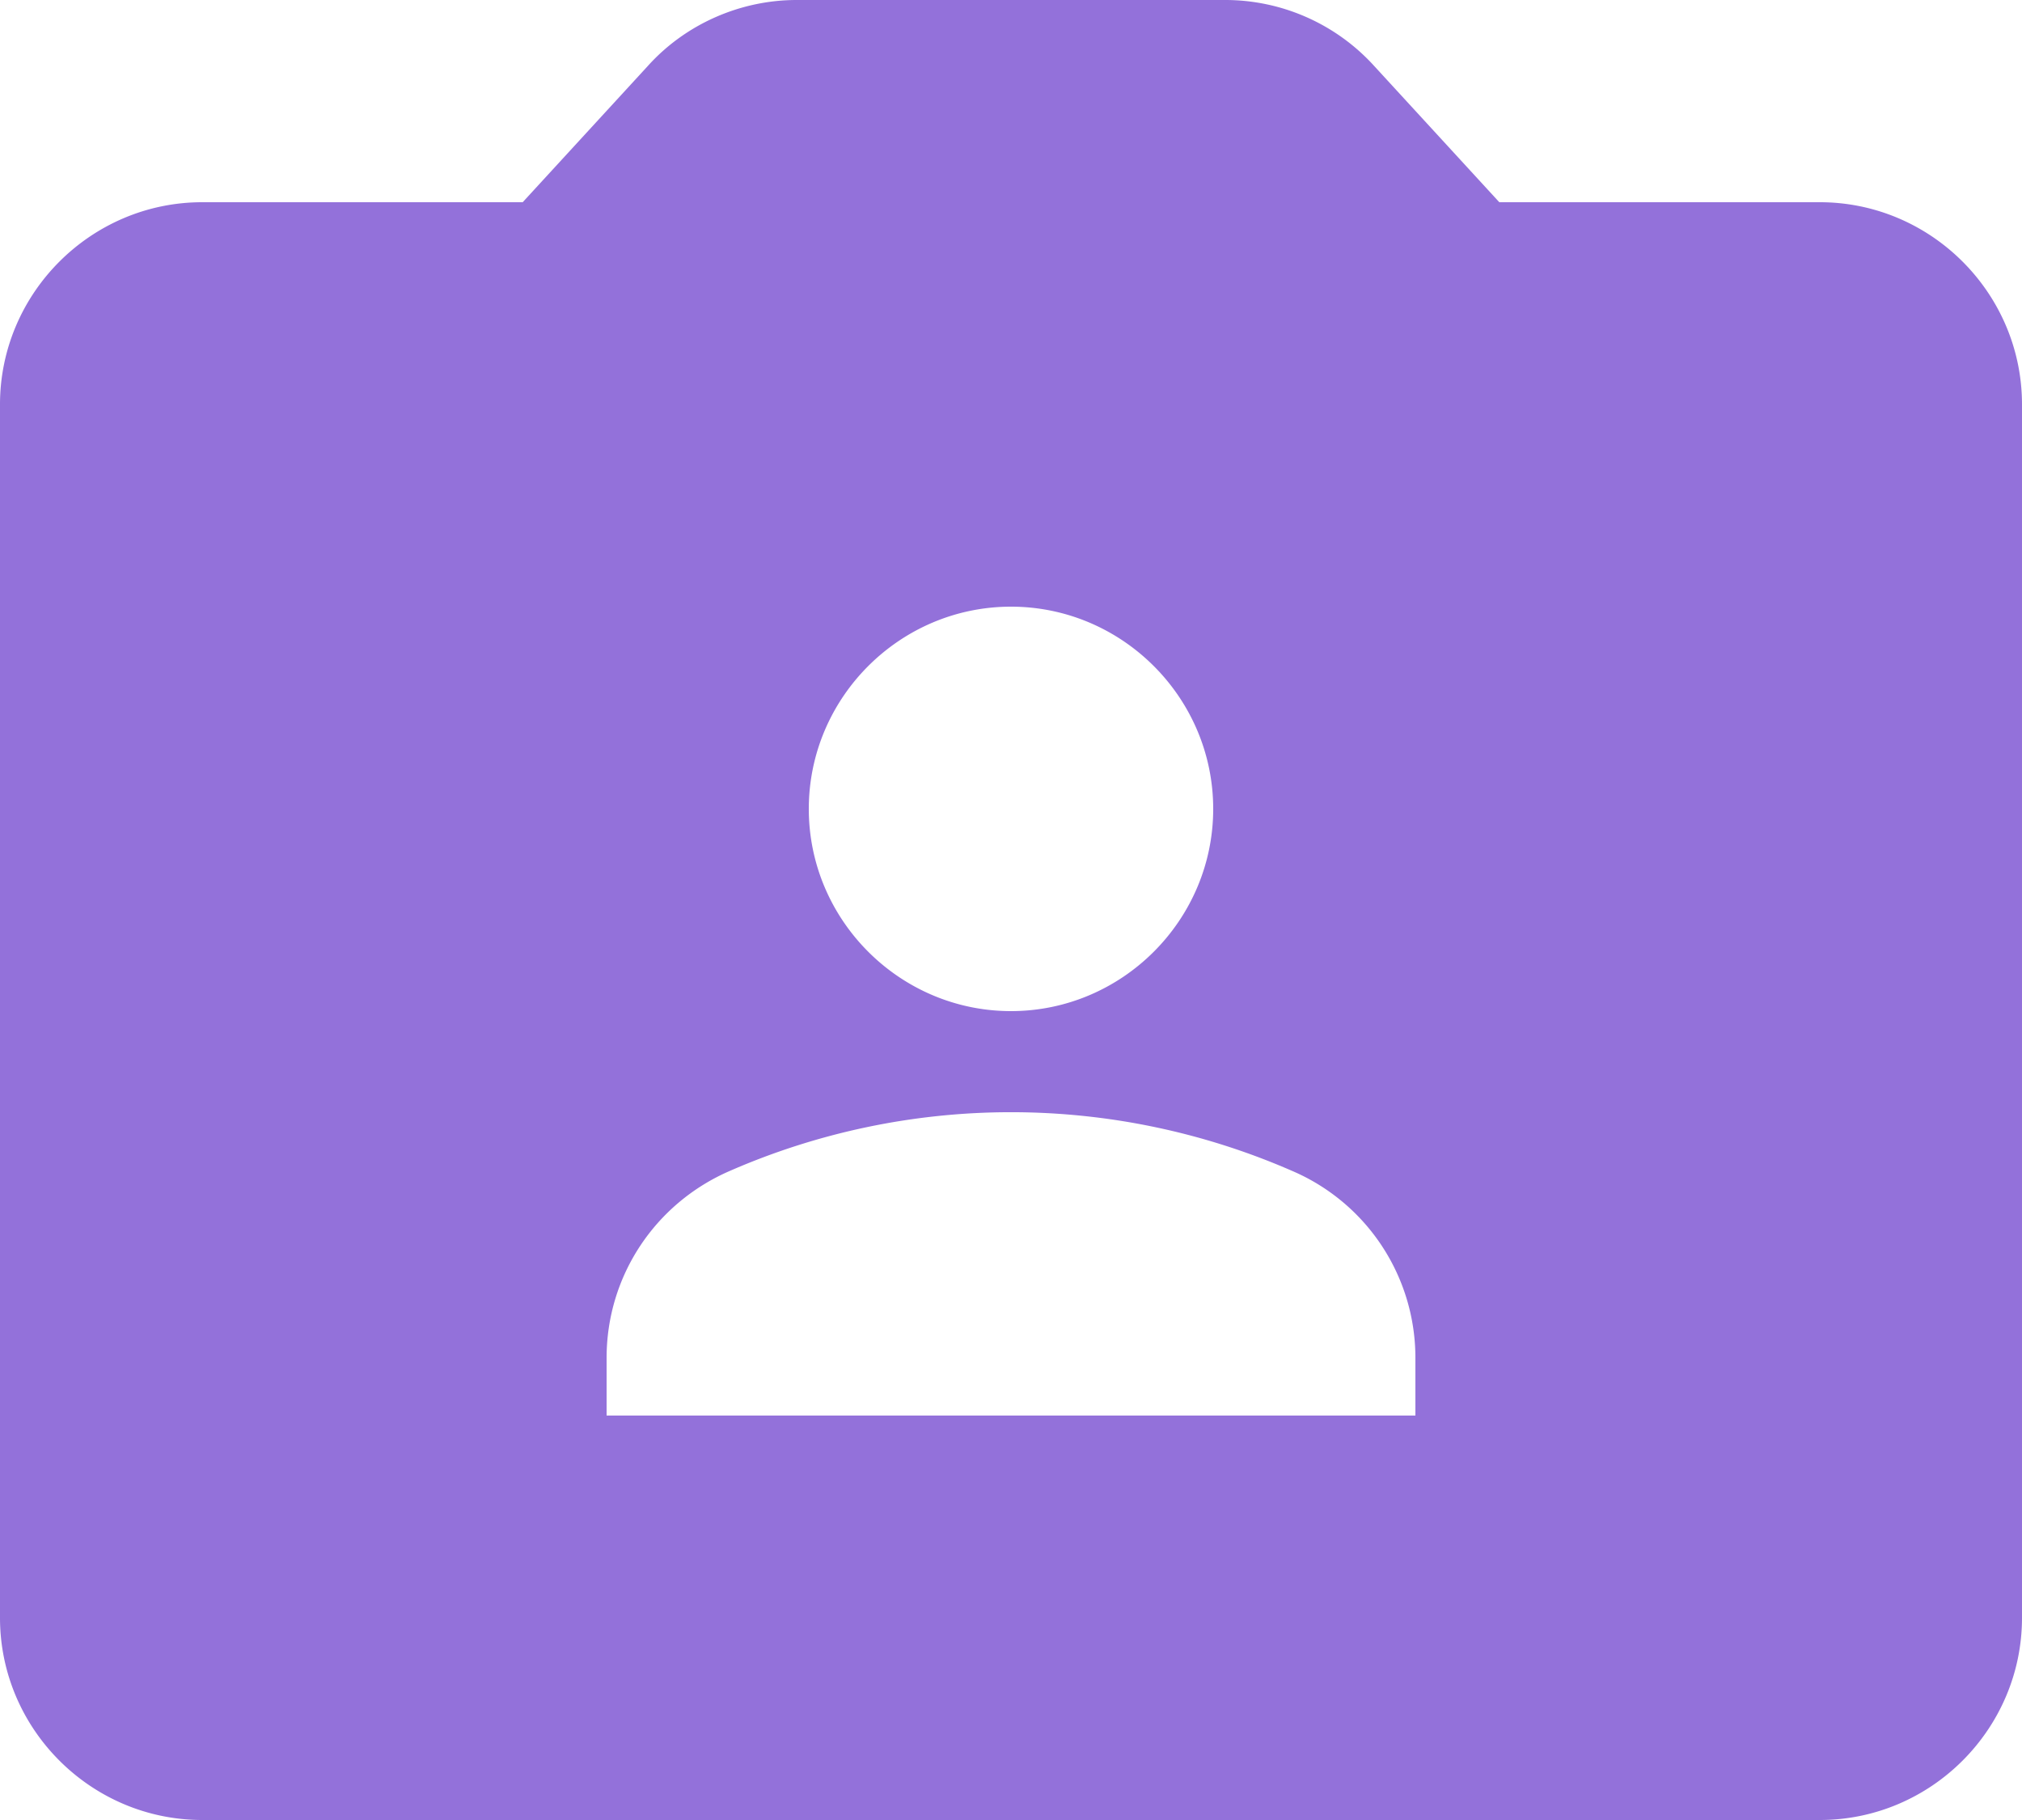 <svg xmlns="http://www.w3.org/2000/svg" width="20" height="18" fill="none"><path fill="#9371DA" d="M18 2h-3.17L13.59.65A1.99 1.99 0 0 0 12.12 0H7.88c-.56 0-1.1.24-1.47.65L5.17 2H2C.9 2 0 2.9 0 4v12c0 1.1.9 2 2 2h16c1.1 0 2-.9 2-2V4c0-1.1-.9-2-2-2Zm-8 4c1.1 0 2 .9 2 2s-.9 2-2 2-2-.9-2-2 .9-2 2-2Zm4 8H6v-.57c0-.81.48-1.53 1.22-1.85a6.95 6.95 0 0 1 5.56 0A2.01 2.01 0 0 1 14 13.43V14Z"/></svg>